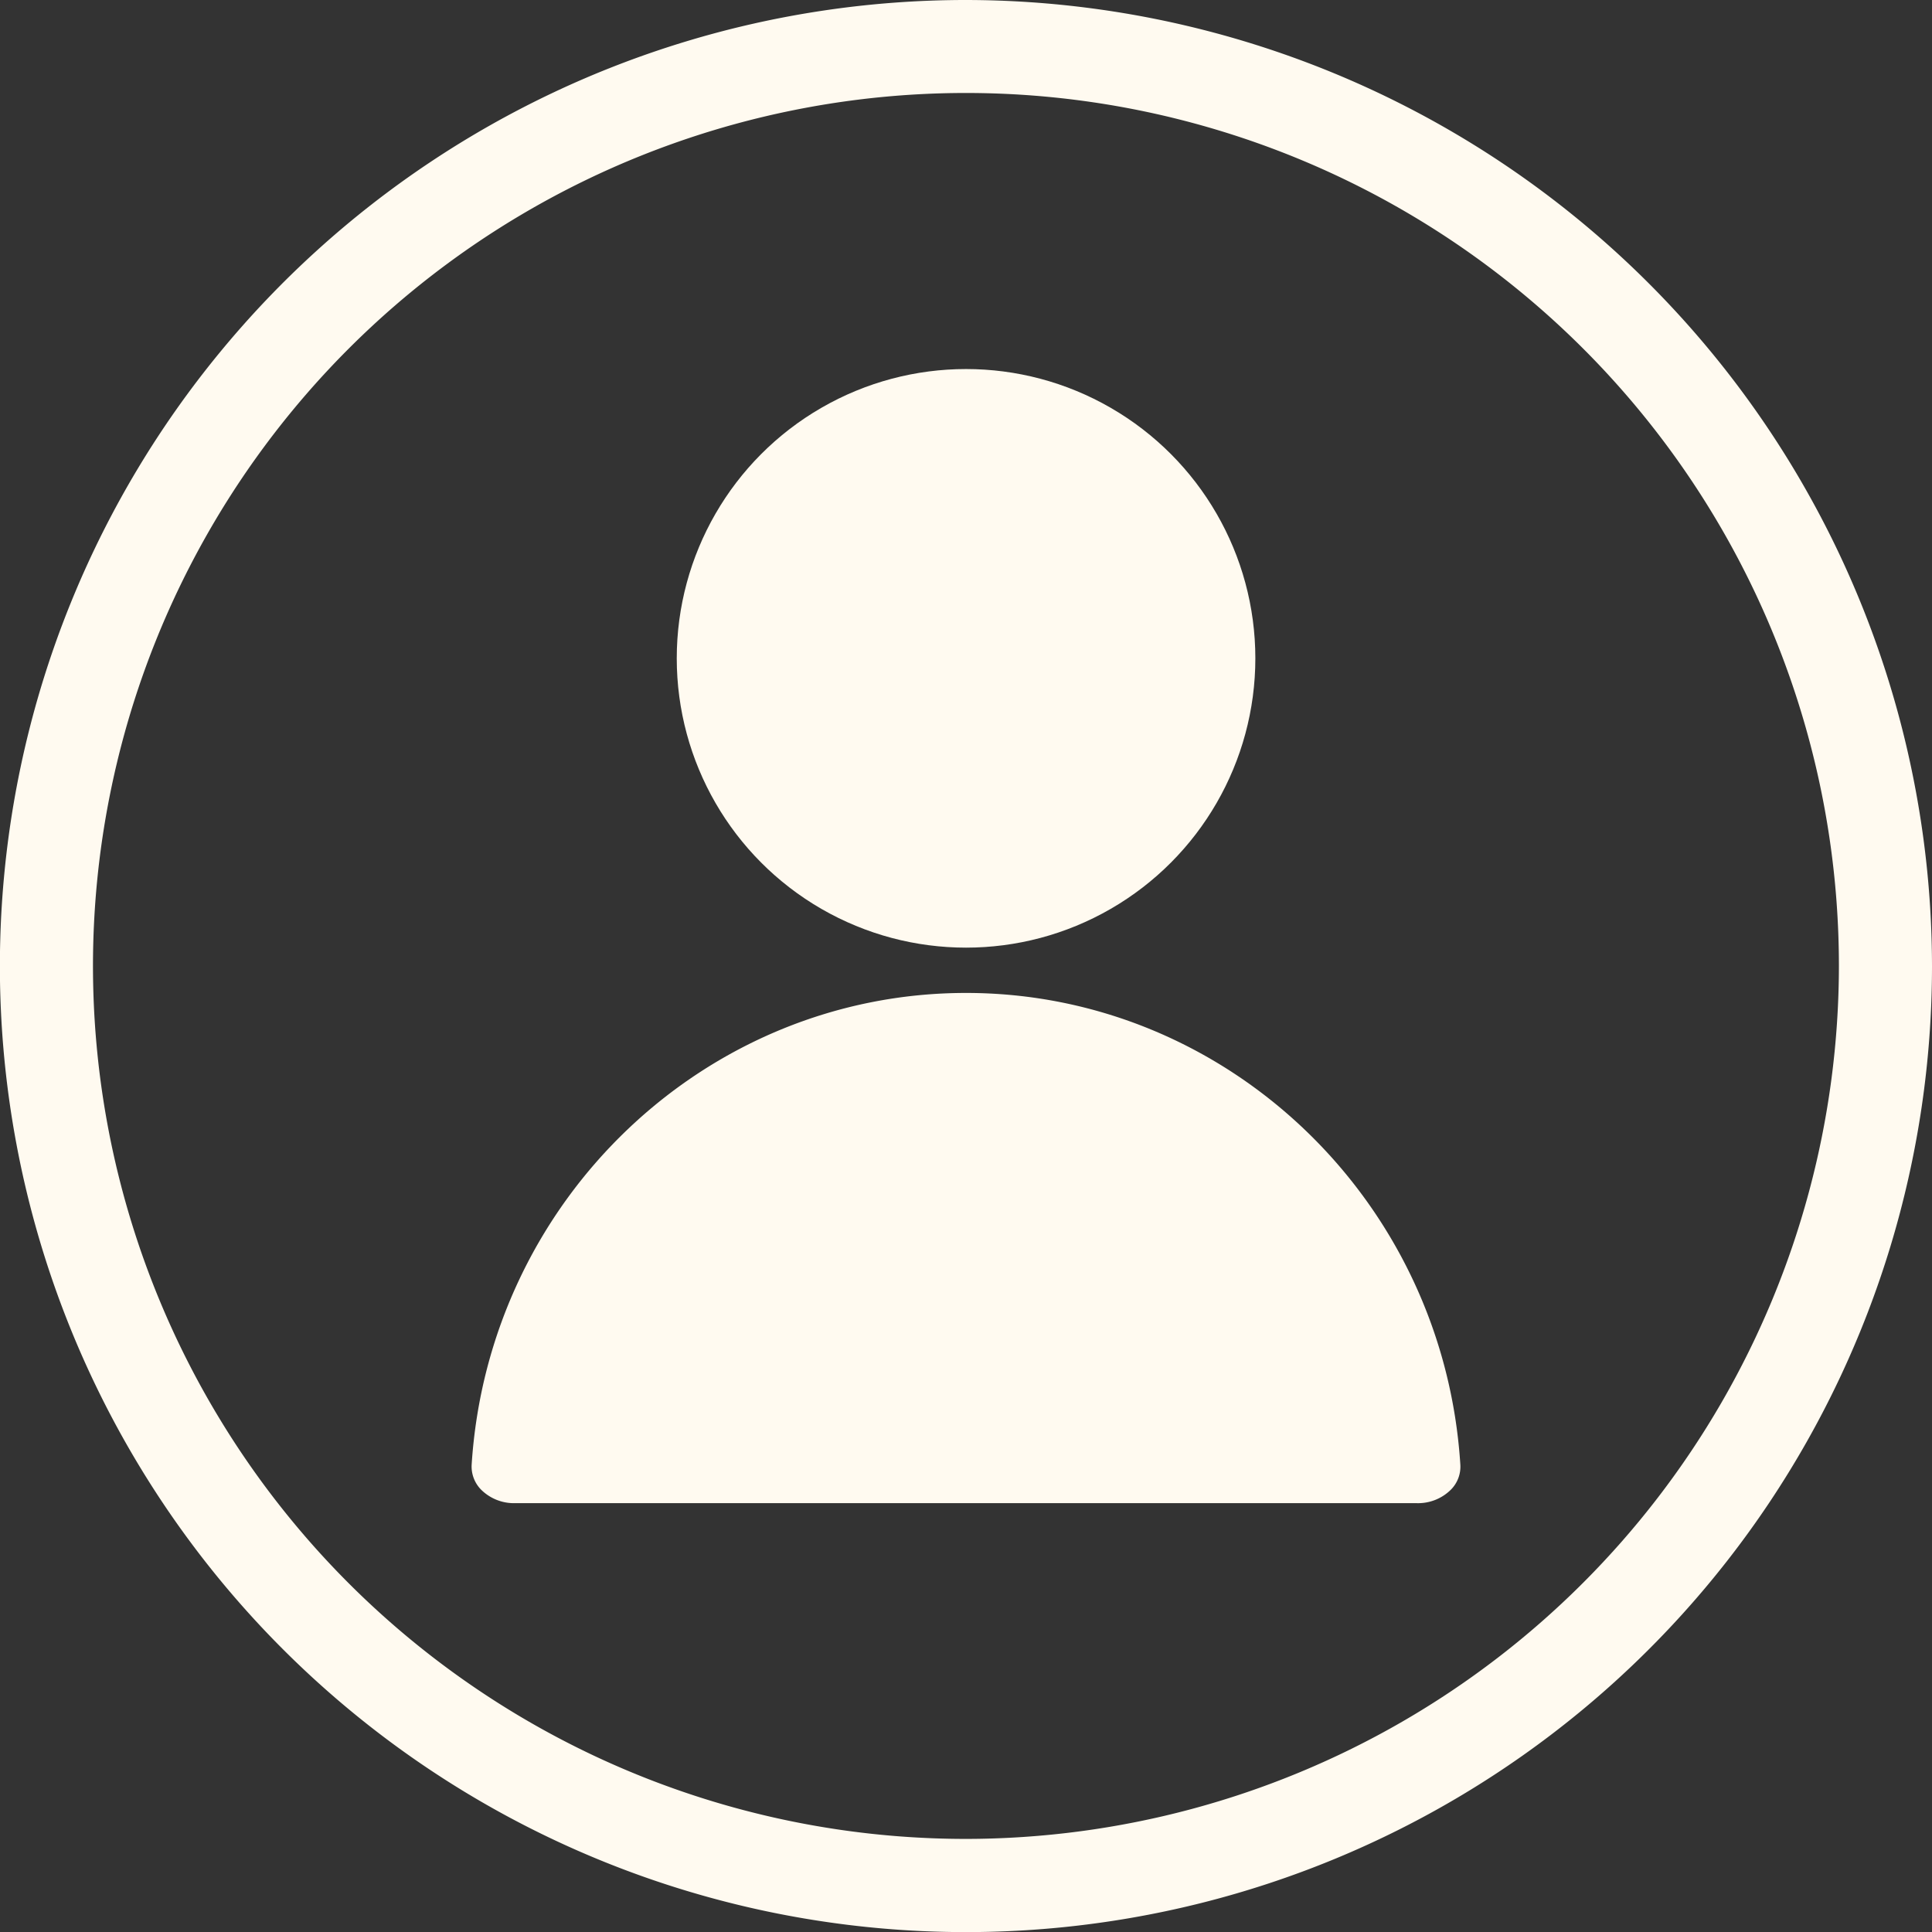 <svg xmlns="http://www.w3.org/2000/svg" viewBox="0 0 186.79 186.79">
  <rect x="0" y="0" width="186.79" height="186.79" fill="#333333" stroke="none"/>
  <defs>
    <style>
      .cls-1 {
        fill: #fffaf0;
      }
    </style>
  </defs>
  <title>Asset 3</title>
  <g id="Layer_2" data-name="Layer 2">
    <g id="profile">
      <g>
        <circle class="cls-1" cx="93.4" cy="63.65" r="27.97"/>
        <path class="cls-1" d="M93.4,96C68.22,96,47.23,116,45.6,141.62a3.19,3.19,0,0,0,.89,2.38,4.5,4.5,0,0,0,3.26,1.33H137A4.5,4.5,0,0,0,140.3,144a3.15,3.15,0,0,0,.89-2.38C139.57,116,118.57,96,93.4,96Z"/>
        <path class="cls-1" d="M93.4,0a93.4,93.4,0,1,0,93.39,93.4A93.51,93.51,0,0,0,93.4,0Zm0,177.79A84.4,84.4,0,1,1,177.79,93.4,84.49,84.49,0,0,1,93.4,177.79Z"/>
      </g>
    </g>
  </g>
</svg>
